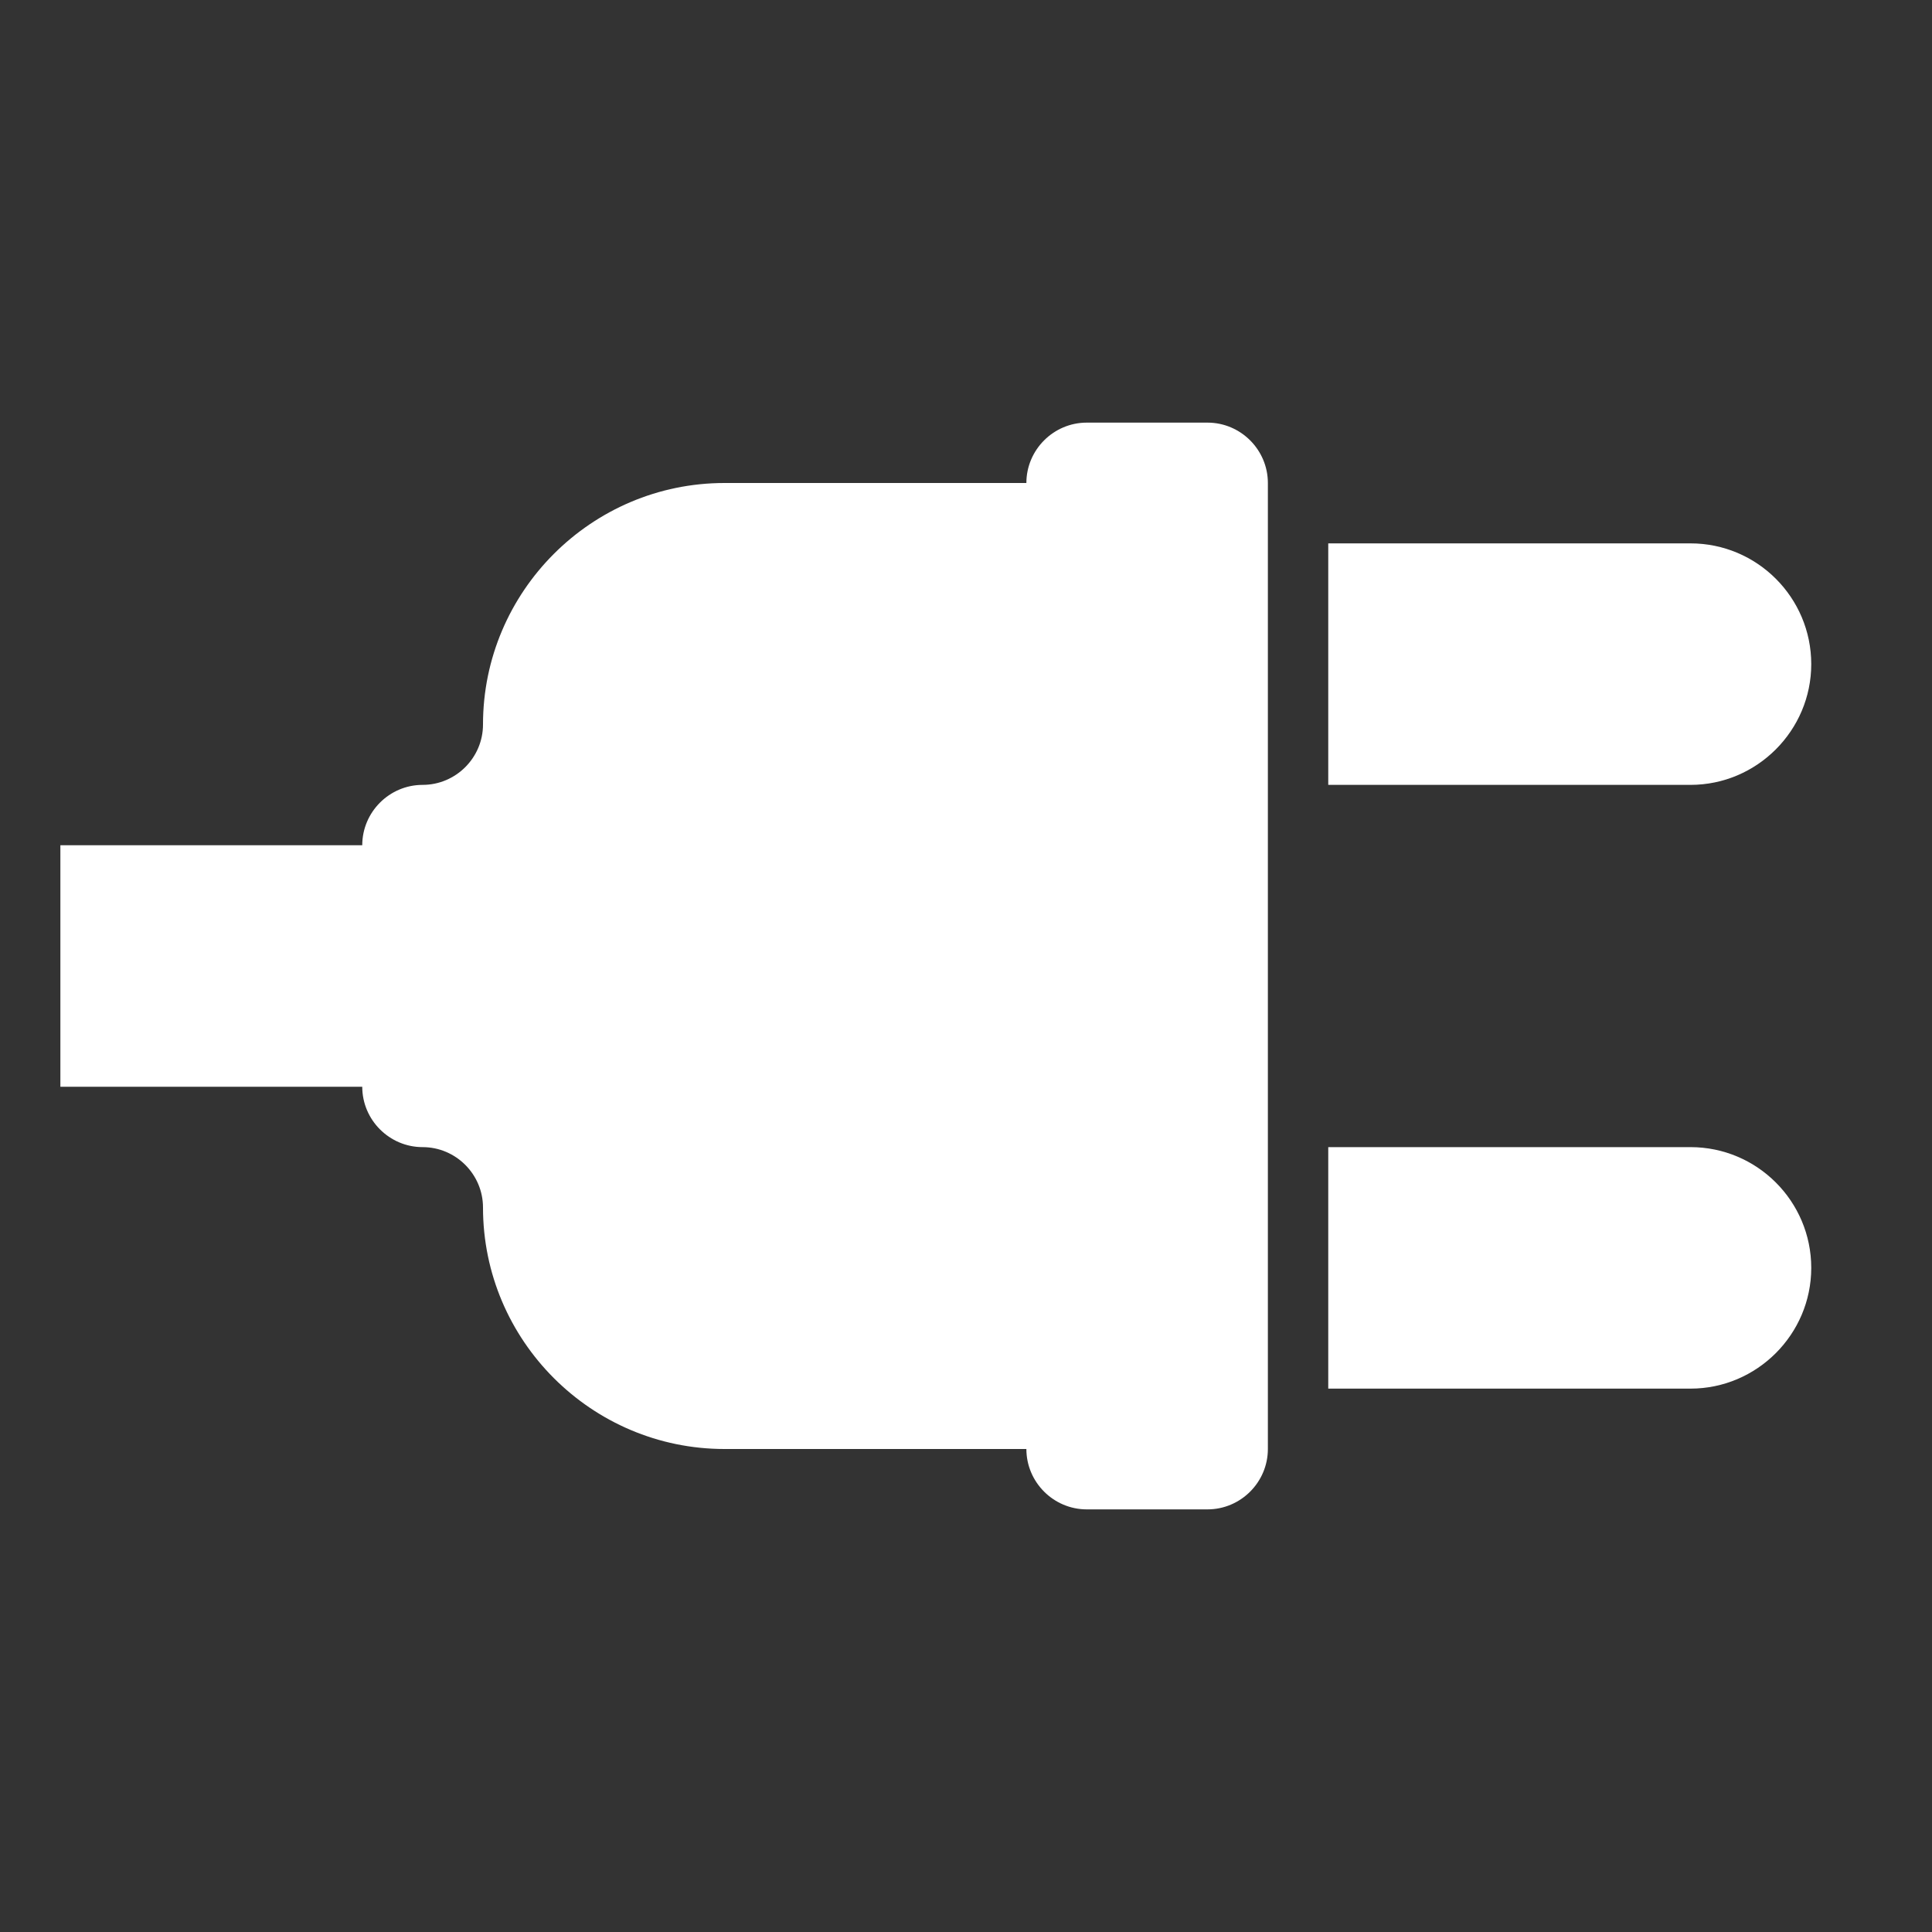 <?xml version="1.0" encoding="UTF-8"?>
<!DOCTYPE svg PUBLIC "-//W3C//DTD SVG 1.1//EN" "http://www.w3.org/Graphics/SVG/1.1/DTD/svg11.dtd">
<svg xmlns="http://www.w3.org/2000/svg" xml:space="preserve" width="1024px" height="1024px" shape-rendering="geometricPrecision" text-rendering="geometricPrecision" image-rendering="optimizeQuality" fill-rule="nonzero" clip-rule="evenodd" viewBox="0 0 10240 10240" xmlns:xlink="http://www.w3.org/1999/xlink">
	<rect x="0" y="0" width="10240" height="10240" fill="#333333" stroke="none"/>
	<title>plug icon</title>
	<desc>plug icon from the IconExperience.com O-Collection. Copyright by INCORS GmbH (www.incors.com).</desc>
	<path id="curve1" fill="#FFFFFF" d="M9600 6720c0,352 -288,640 -640,640l-1920 0 0 -1280 1920 0c353,0 640,287 640,640zm0 -3200c0,352 -288,640 -640,640l-1920 0 0 -1280 1920 0c353,0 640,287 640,640z"/>
	<path id="curve0" fill="#FFFFFF" d="M3840 2560l1600 0c0,-176 144,-320 320,-320l640 0c176,0 320,144 320,320l0 5120c0,176 -144,320 -320,320l-640 0c-176,0 -320,-144 -320,-320l-1600 0c-705,0 -1280,-575 -1280,-1280 0,-176 -144,-320 -320,-320 -176,0 -320,-144 -320,-320l-1600 0 0 -1280 1600 0c0,-176 144,-320 320,-320 176,0 320,-144 320,-320 0,-705 575,-1280 1280,-1280z"/>
</svg>
